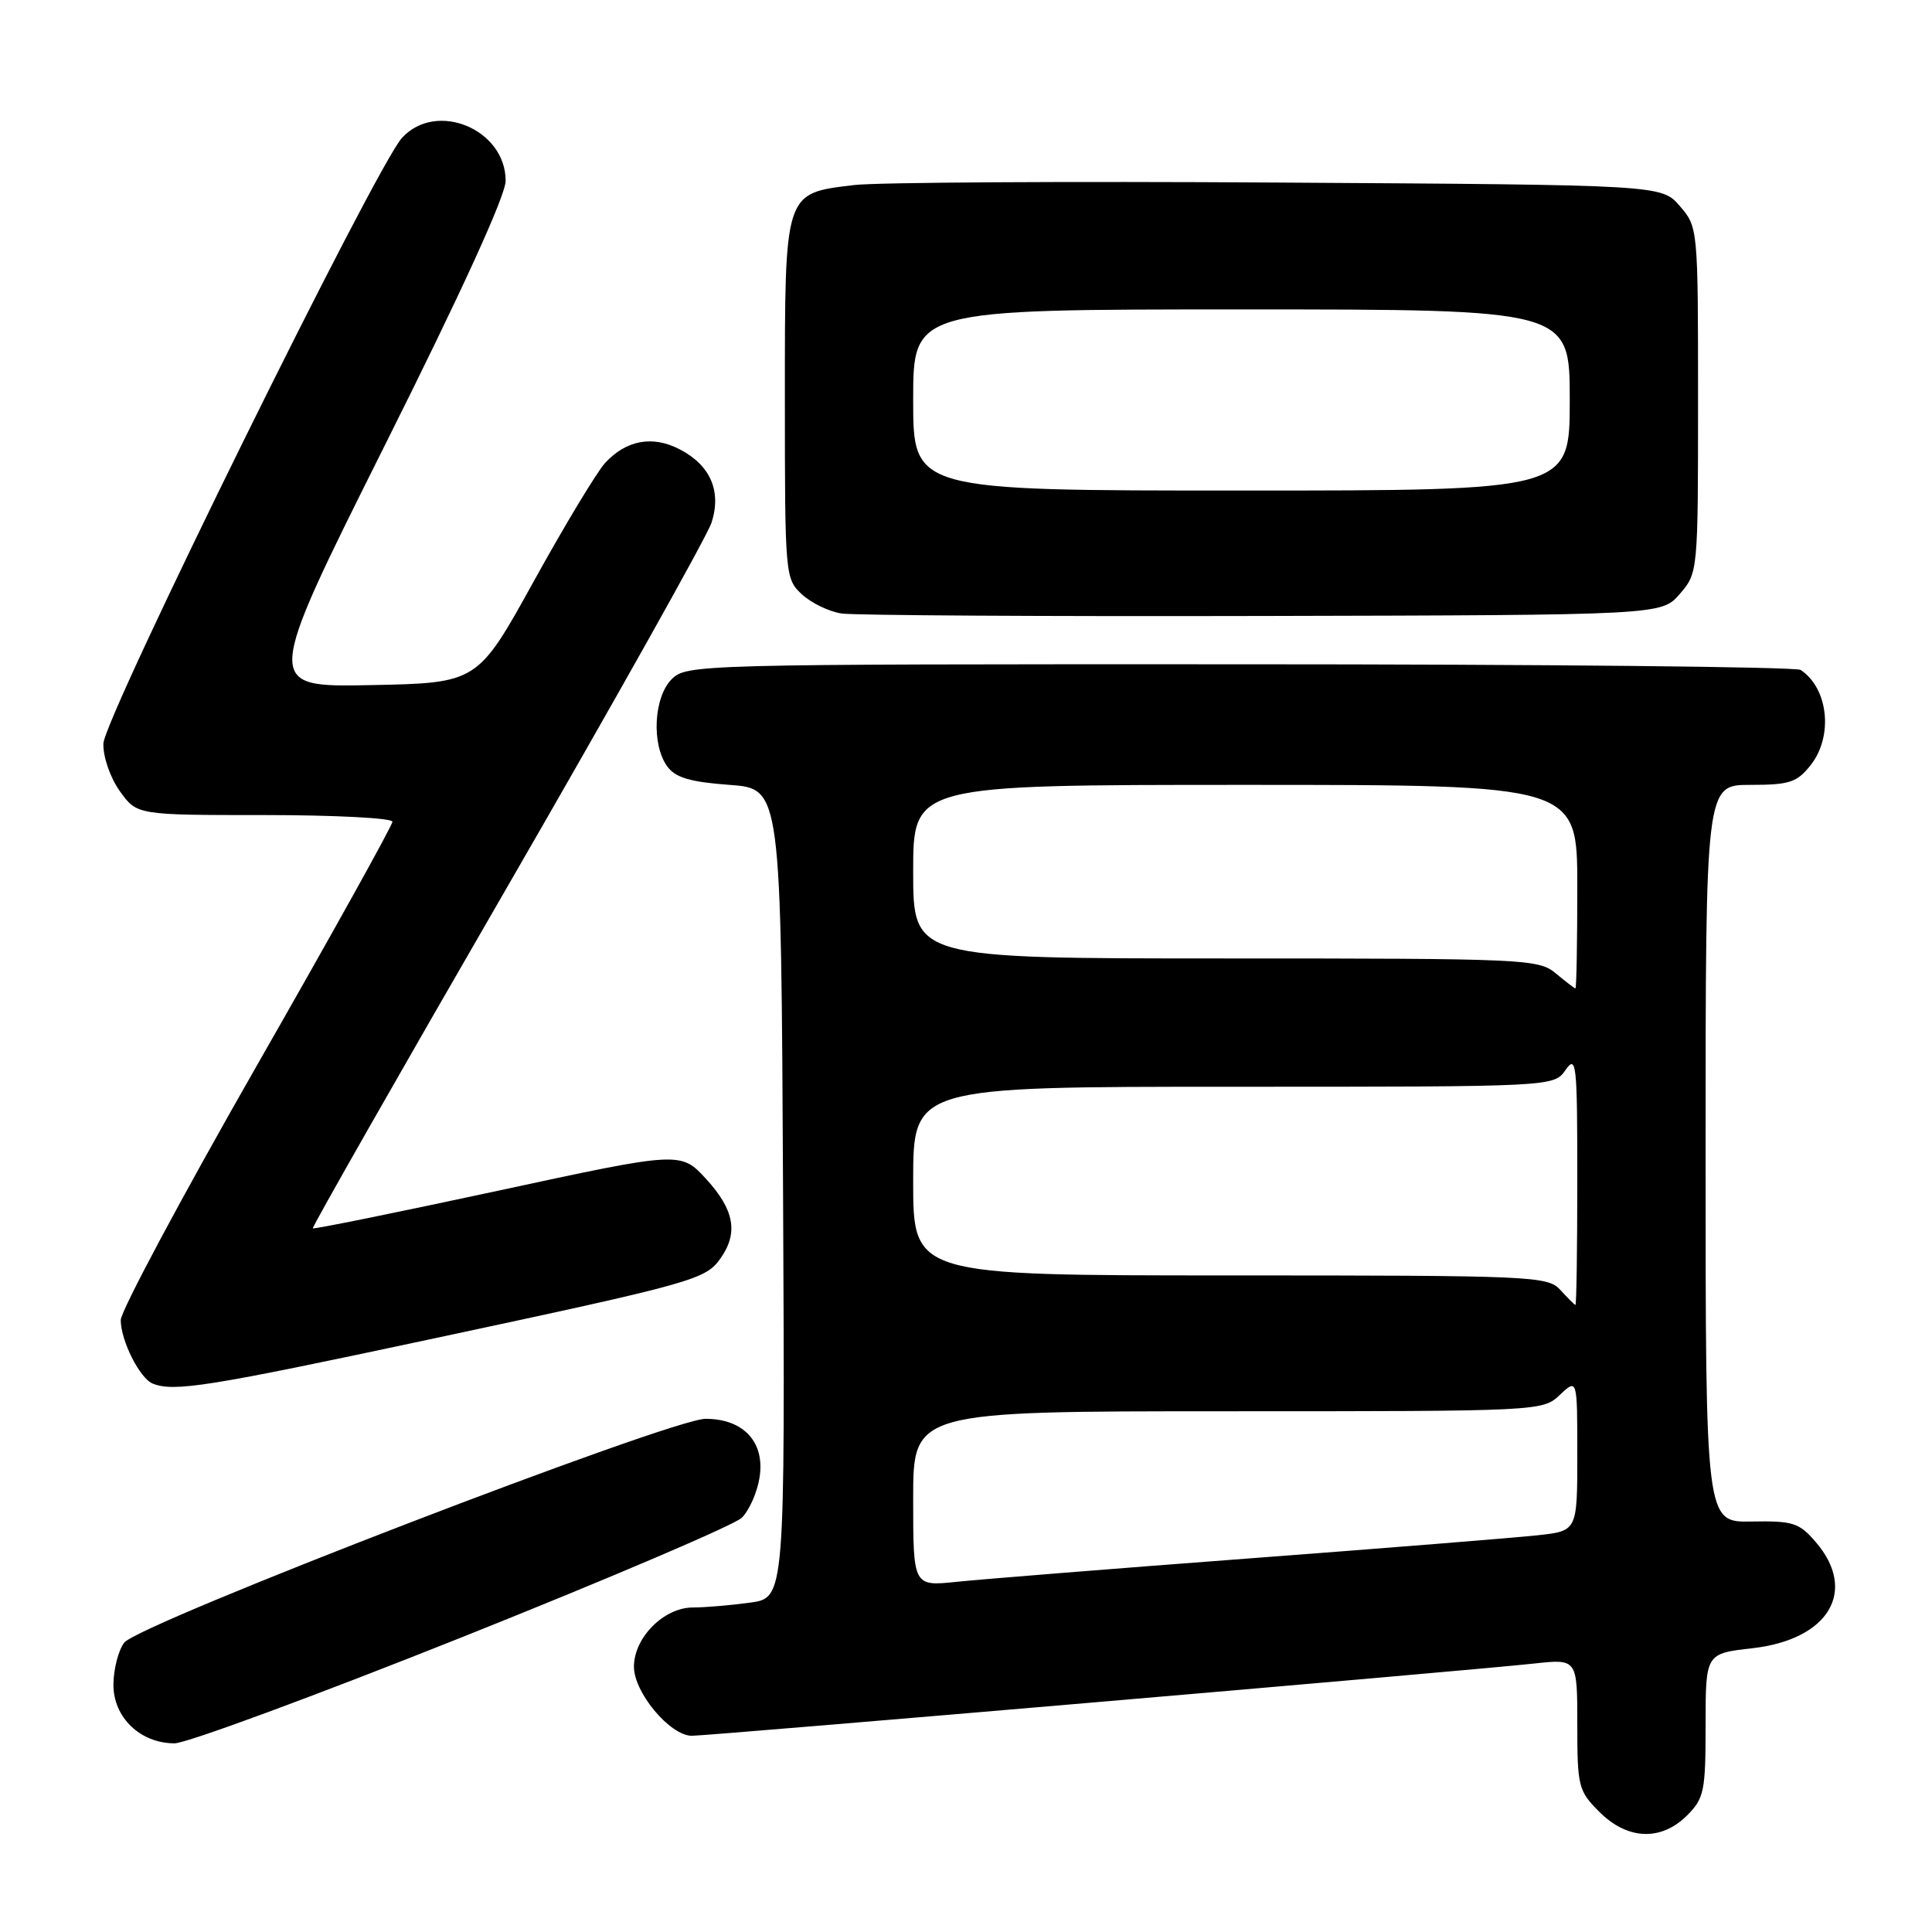 <?xml version="1.0" encoding="UTF-8" standalone="no"?>
<!DOCTYPE svg PUBLIC "-//W3C//DTD SVG 1.1//EN" "http://www.w3.org/Graphics/SVG/1.1/DTD/svg11.dtd" >
<svg xmlns="http://www.w3.org/2000/svg" xmlns:xlink="http://www.w3.org/1999/xlink" version="1.1" viewBox="0 0 256 256">
 <g >
 <path fill="currentColor"
d=" M 223.55 240.55 C 225.81 238.28 226.00 237.34 226.00 228.60 C 226.00 219.10 226.00 219.10 232.20 218.40 C 242.34 217.25 246.18 210.80 240.58 204.31 C 238.40 201.77 237.57 201.51 232.08 201.61 C 226.00 201.72 226.00 201.72 226.00 152.86 C 226.00 104.00 226.00 104.00 231.93 104.00 C 237.14 104.00 238.10 103.68 239.93 101.37 C 242.94 97.54 242.27 91.22 238.60 88.77 C 238.00 88.36 204.54 88.02 164.25 88.02 C 92.32 88.00 90.96 88.04 89.00 90.00 C 86.62 92.38 86.30 98.66 88.42 101.56 C 89.50 103.04 91.44 103.62 96.67 104.00 C 103.50 104.50 103.50 104.50 103.76 158.11 C 104.02 211.73 104.02 211.73 99.37 212.36 C 96.81 212.71 93.41 213.00 91.81 213.00 C 87.97 213.00 84.00 216.99 84.00 220.85 C 84.00 224.28 88.80 230.00 91.67 230.00 C 93.93 230.00 195.09 221.33 203.25 220.43 C 209.00 219.80 209.00 219.80 209.00 228.48 C 209.00 236.73 209.14 237.30 211.92 240.08 C 215.65 243.81 220.10 243.99 223.55 240.55 Z  M 61.24 216.93 C 80.63 209.19 97.30 202.07 98.28 201.12 C 99.26 200.16 100.33 197.77 100.64 195.80 C 101.40 191.12 98.54 188.00 93.49 188.00 C 88.89 188.00 18.35 215.16 16.46 217.66 C 15.69 218.67 15.05 221.15 15.03 223.18 C 14.99 227.54 18.57 231.00 23.13 231.00 C 24.70 231.00 41.85 224.67 61.24 216.93 Z  M 56.94 177.47 C 92.18 169.94 93.48 169.57 95.50 166.70 C 97.85 163.35 97.29 160.29 93.60 156.26 C 90.20 152.55 90.20 152.55 65.94 157.79 C 52.60 160.66 41.58 162.90 41.45 162.76 C 41.32 162.62 52.92 142.25 67.23 117.50 C 81.53 92.75 93.70 71.04 94.28 69.26 C 95.63 65.08 94.14 61.64 90.05 59.53 C 86.46 57.67 82.99 58.31 80.19 61.33 C 79.09 62.53 74.84 69.58 70.74 77.00 C 63.28 90.50 63.28 90.50 49.12 90.78 C 34.97 91.06 34.97 91.06 50.98 59.03 C 61.18 38.65 67.00 25.90 67.00 23.96 C 67.00 17.12 57.83 13.31 53.28 18.25 C 49.82 22.00 13.80 95.07 13.70 98.53 C 13.65 100.29 14.60 103.03 15.87 104.82 C 18.14 108.00 18.14 108.00 35.07 108.00 C 44.38 108.00 52.00 108.40 52.00 108.88 C 52.00 109.37 43.90 123.94 34.00 141.25 C 24.10 158.57 16.00 173.72 16.00 174.92 C 16.00 177.63 18.52 182.64 20.23 183.33 C 23.05 184.47 27.63 183.73 56.94 177.47 Z  M 222.59 78.69 C 224.99 75.91 225.00 75.75 225.00 53.00 C 225.00 30.25 224.99 30.09 222.59 27.31 C 220.17 24.50 220.17 24.50 169.34 24.19 C 141.38 24.01 116.10 24.16 113.17 24.52 C 103.88 25.64 104.00 25.26 104.00 52.83 C 104.00 76.25 104.04 76.69 106.25 78.75 C 107.49 79.90 109.85 81.04 111.50 81.29 C 113.15 81.54 138.28 81.69 167.34 81.62 C 220.17 81.50 220.17 81.50 222.59 78.69 Z  M 121.00 198.60 C 121.00 187.00 121.00 187.00 162.69 187.00 C 204.11 187.00 204.39 186.99 206.69 184.83 C 209.00 182.65 209.00 182.65 209.00 192.75 C 209.00 202.86 209.00 202.86 203.75 203.43 C 200.86 203.75 183.65 205.13 165.50 206.50 C 147.35 207.87 129.91 209.27 126.75 209.60 C 121.00 210.20 121.00 210.20 121.00 198.60 Z  M 206.75 170.92 C 205.08 169.09 203.12 169.00 163.00 169.00 C 121.00 169.00 121.00 169.00 121.00 156.50 C 121.00 144.00 121.00 144.00 163.44 144.00 C 205.89 144.00 205.89 144.00 207.44 141.78 C 208.88 139.73 209.00 140.86 209.00 156.28 C 209.00 165.47 208.89 172.96 208.75 172.92 C 208.61 172.87 207.71 171.97 206.75 170.92 Z  M 206.14 128.97 C 203.88 127.08 202.08 127.00 162.39 127.00 C 121.00 127.00 121.00 127.00 121.00 115.50 C 121.00 104.00 121.00 104.00 165.00 104.00 C 209.00 104.00 209.00 104.00 209.00 117.50 C 209.00 124.92 208.89 130.99 208.75 130.97 C 208.61 130.95 207.44 130.05 206.14 128.97 Z  M 121.00 53.00 C 121.00 41.00 121.00 41.00 164.50 41.00 C 208.00 41.00 208.00 41.00 208.00 53.00 C 208.00 65.00 208.00 65.00 164.50 65.00 C 121.00 65.00 121.00 65.00 121.00 53.00 Z "/>
</g>
</svg>